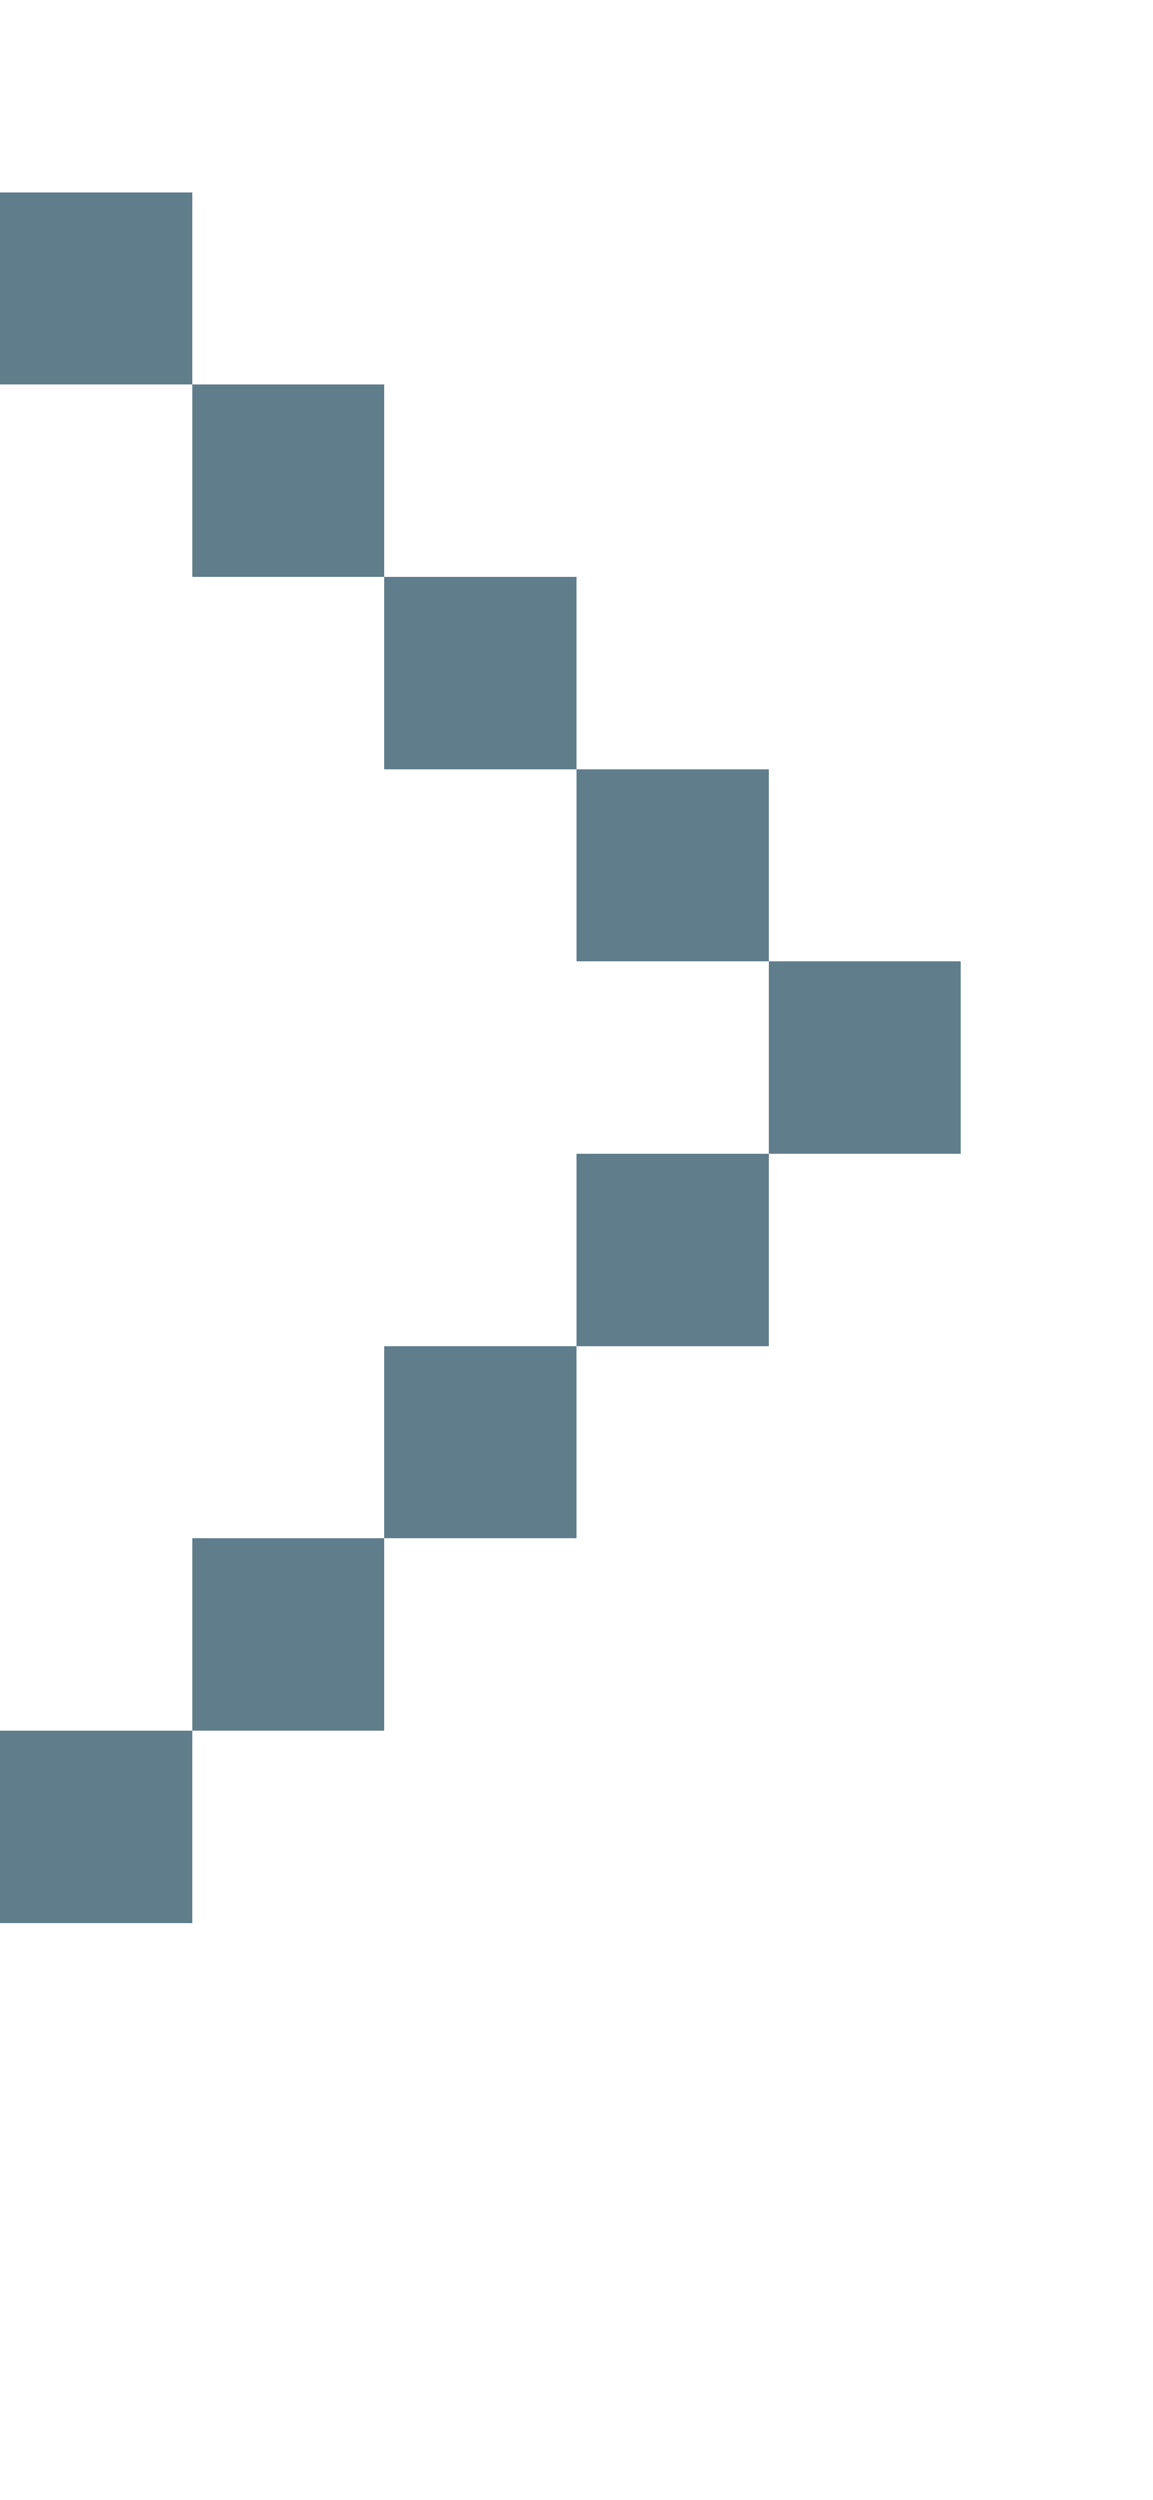 <svg version="1.1" xmlns="http://www.w3.org/2000/svg" xmlns:xlink="http://www.w3.org/1999/xlink" shape-rendering="crispEdges" width="6" height="13" viewBox="0 0 6 13"><g><path fill="rgba(96,125,139,1.00)" d="M0,1h1v1h-1ZM1,2h1v1h-1ZM2,3h1v1h-1ZM3,4h1v1h-1ZM4,5h1v1h-1ZM3,6h1v1h-1ZM2,7h1v1h-1ZM1,8h1v1h-1ZM0,9h1v1h-1Z"></path></g></svg>